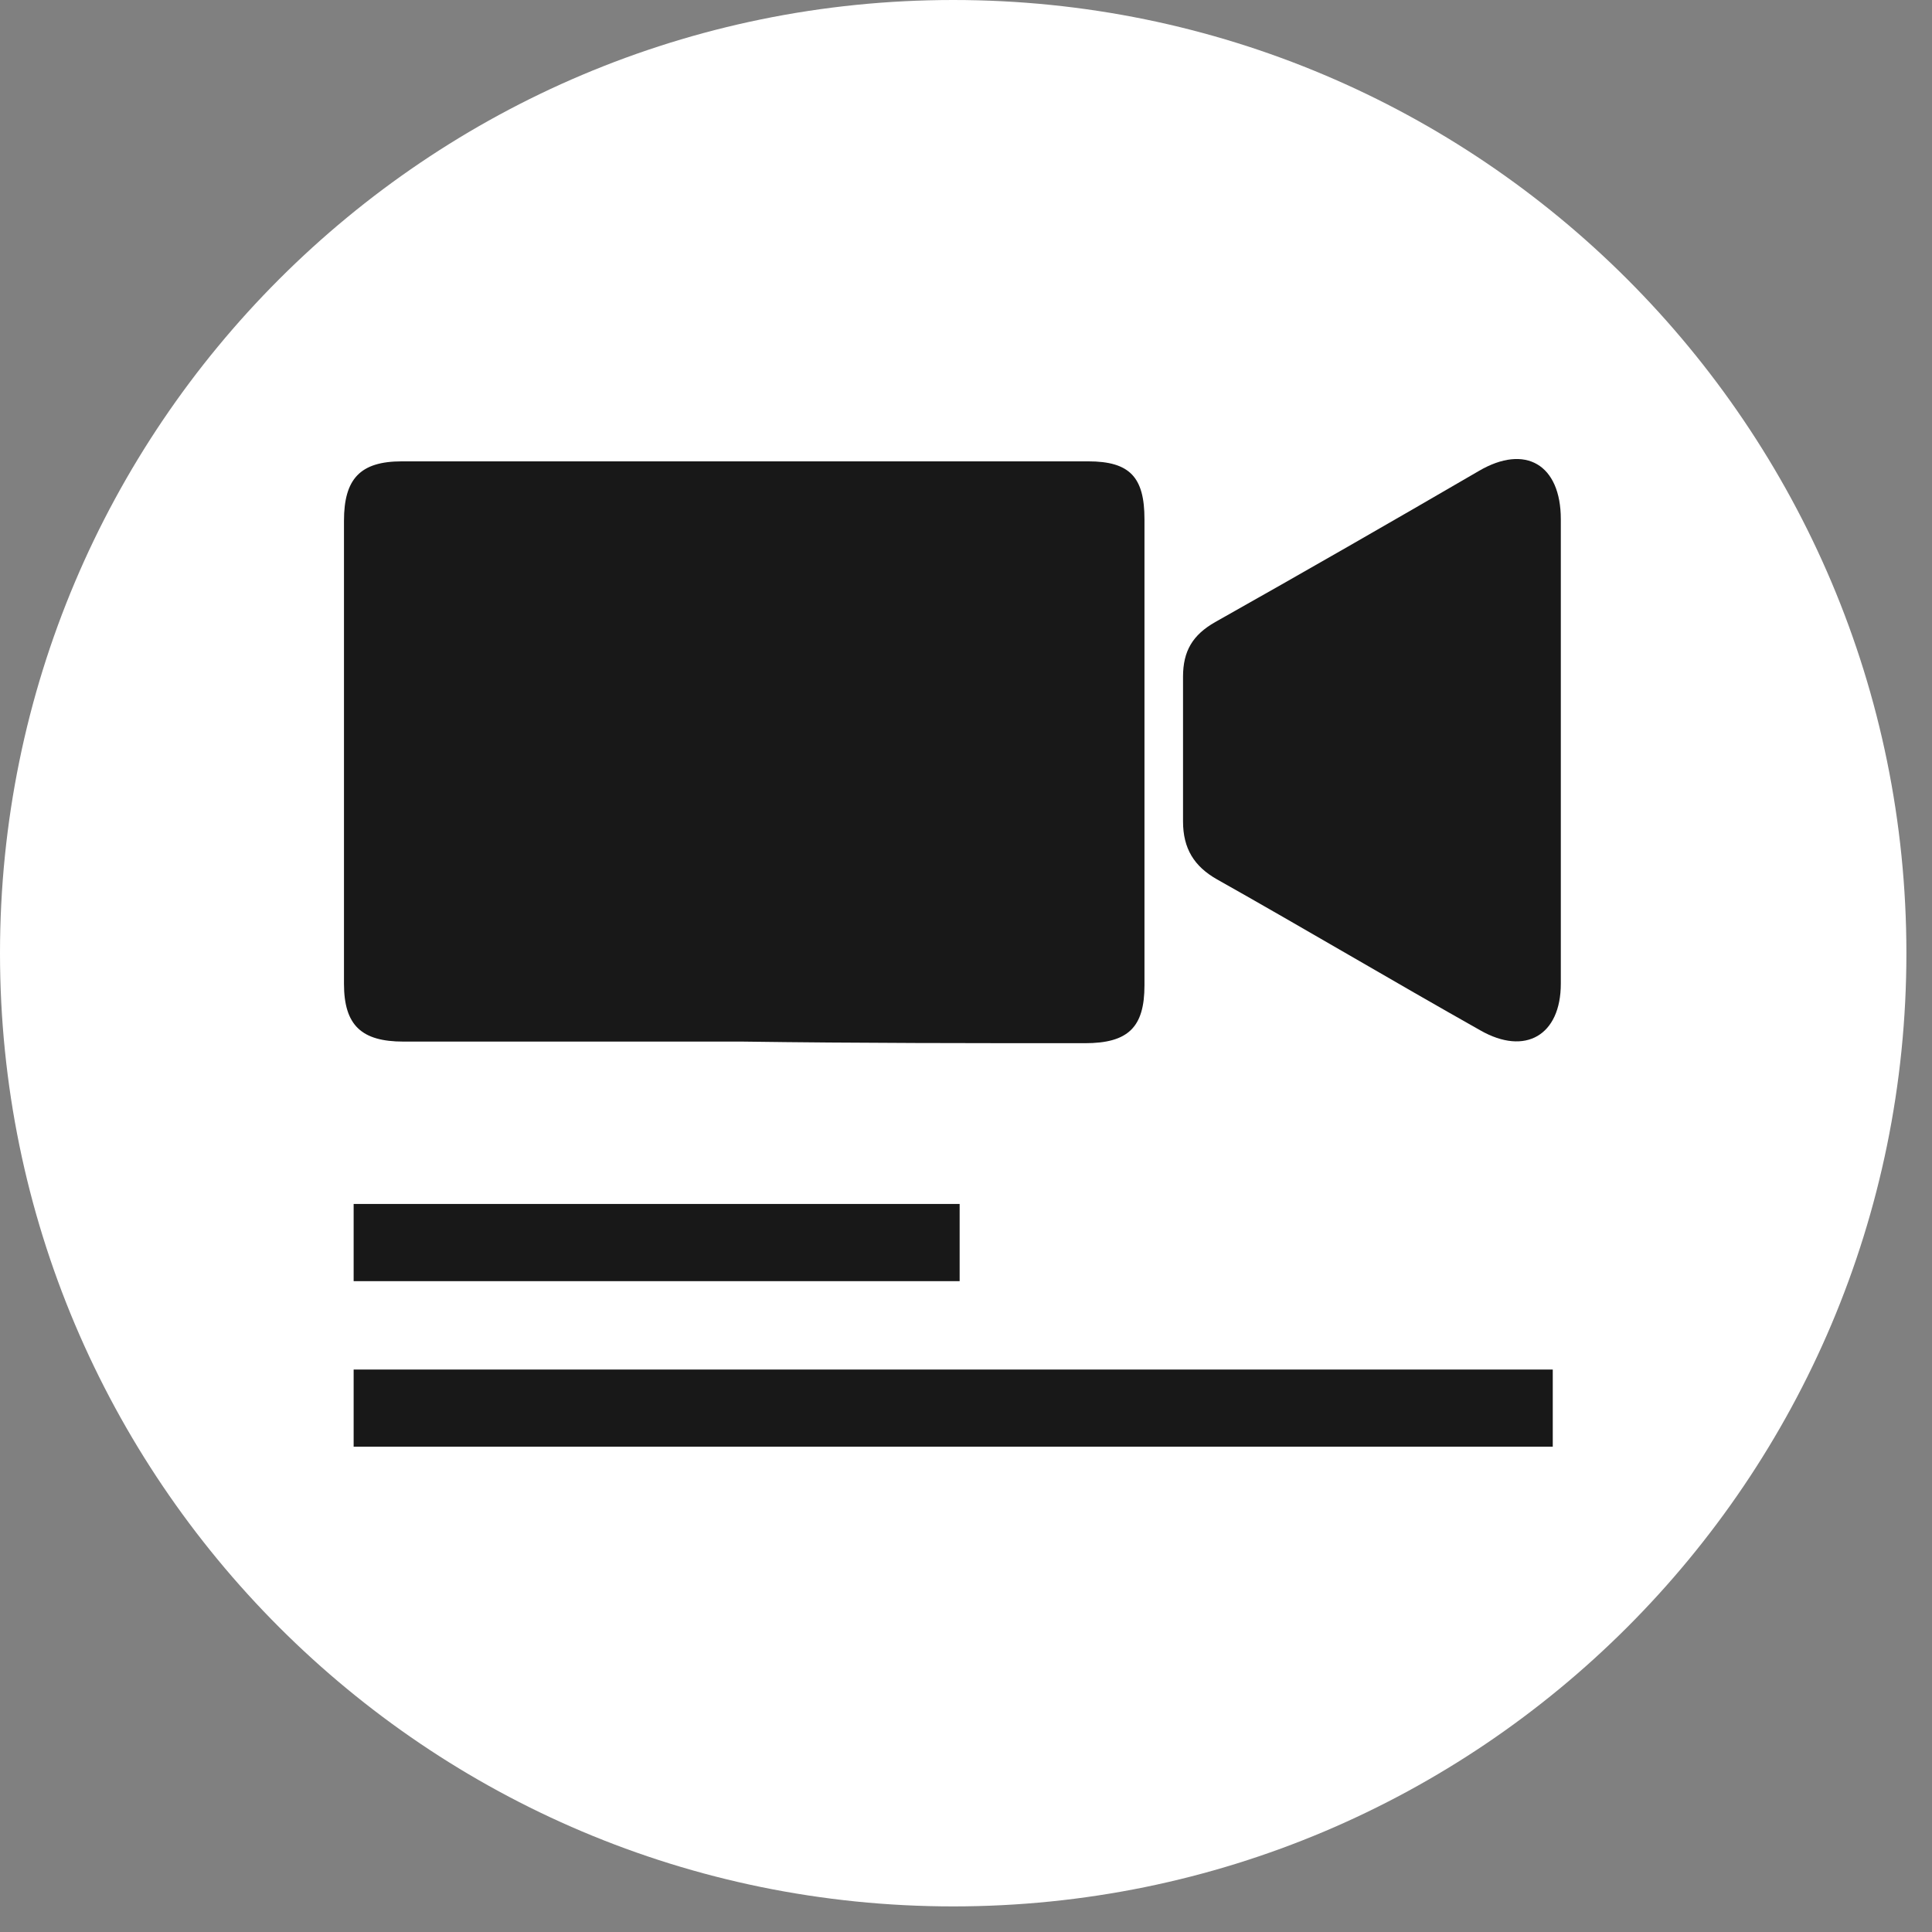 <svg width="24" height="24" viewBox="0 0 24 24" fill="none" xmlns="http://www.w3.org/2000/svg">
<rect x="0" y="0" width="24" height="24" fill="#808080" stroke="none"/>
<path d="M11.841 23.682C18.381 23.682 23.682 18.381 23.682 11.841C23.682 5.301 18.381 0 11.841 0C5.301 0 0 5.301 0 11.841C0 18.381 5.301 23.682 11.841 23.682Z" fill="white"/>
<path d="M9.225 12.939C7.827 12.939 6.409 12.939 5.012 12.939C4.493 12.939 4.273 12.739 4.273 12.22C4.273 10.303 4.273 8.386 4.273 6.47C4.273 5.95 4.473 5.731 4.992 5.731C7.827 5.731 10.683 5.731 13.518 5.731C14.037 5.731 14.217 5.93 14.217 6.45C14.217 8.386 14.217 10.303 14.217 12.24C14.217 12.759 14.017 12.959 13.478 12.959C12.08 12.959 10.663 12.959 9.225 12.939Z" fill="#181818"/>
<path d="M19.389 9.365C19.389 10.323 19.389 11.262 19.389 12.22C19.389 12.859 18.949 13.119 18.39 12.8C17.292 12.181 16.214 11.541 15.115 10.922C14.836 10.763 14.696 10.543 14.696 10.204C14.696 9.605 14.696 9.006 14.696 8.406C14.696 8.087 14.816 7.887 15.095 7.728C16.194 7.109 17.272 6.49 18.37 5.851C18.949 5.511 19.389 5.771 19.389 6.45C19.389 7.448 19.389 8.406 19.389 9.365Z" fill="#181818"/>
<path d="M19.289 17.013H4.393V17.971H19.289V17.013Z" fill="#181818"/>
<path d="M11.921 14.956H4.393V15.915H11.921V14.956Z" fill="#181818"/>
</svg>
